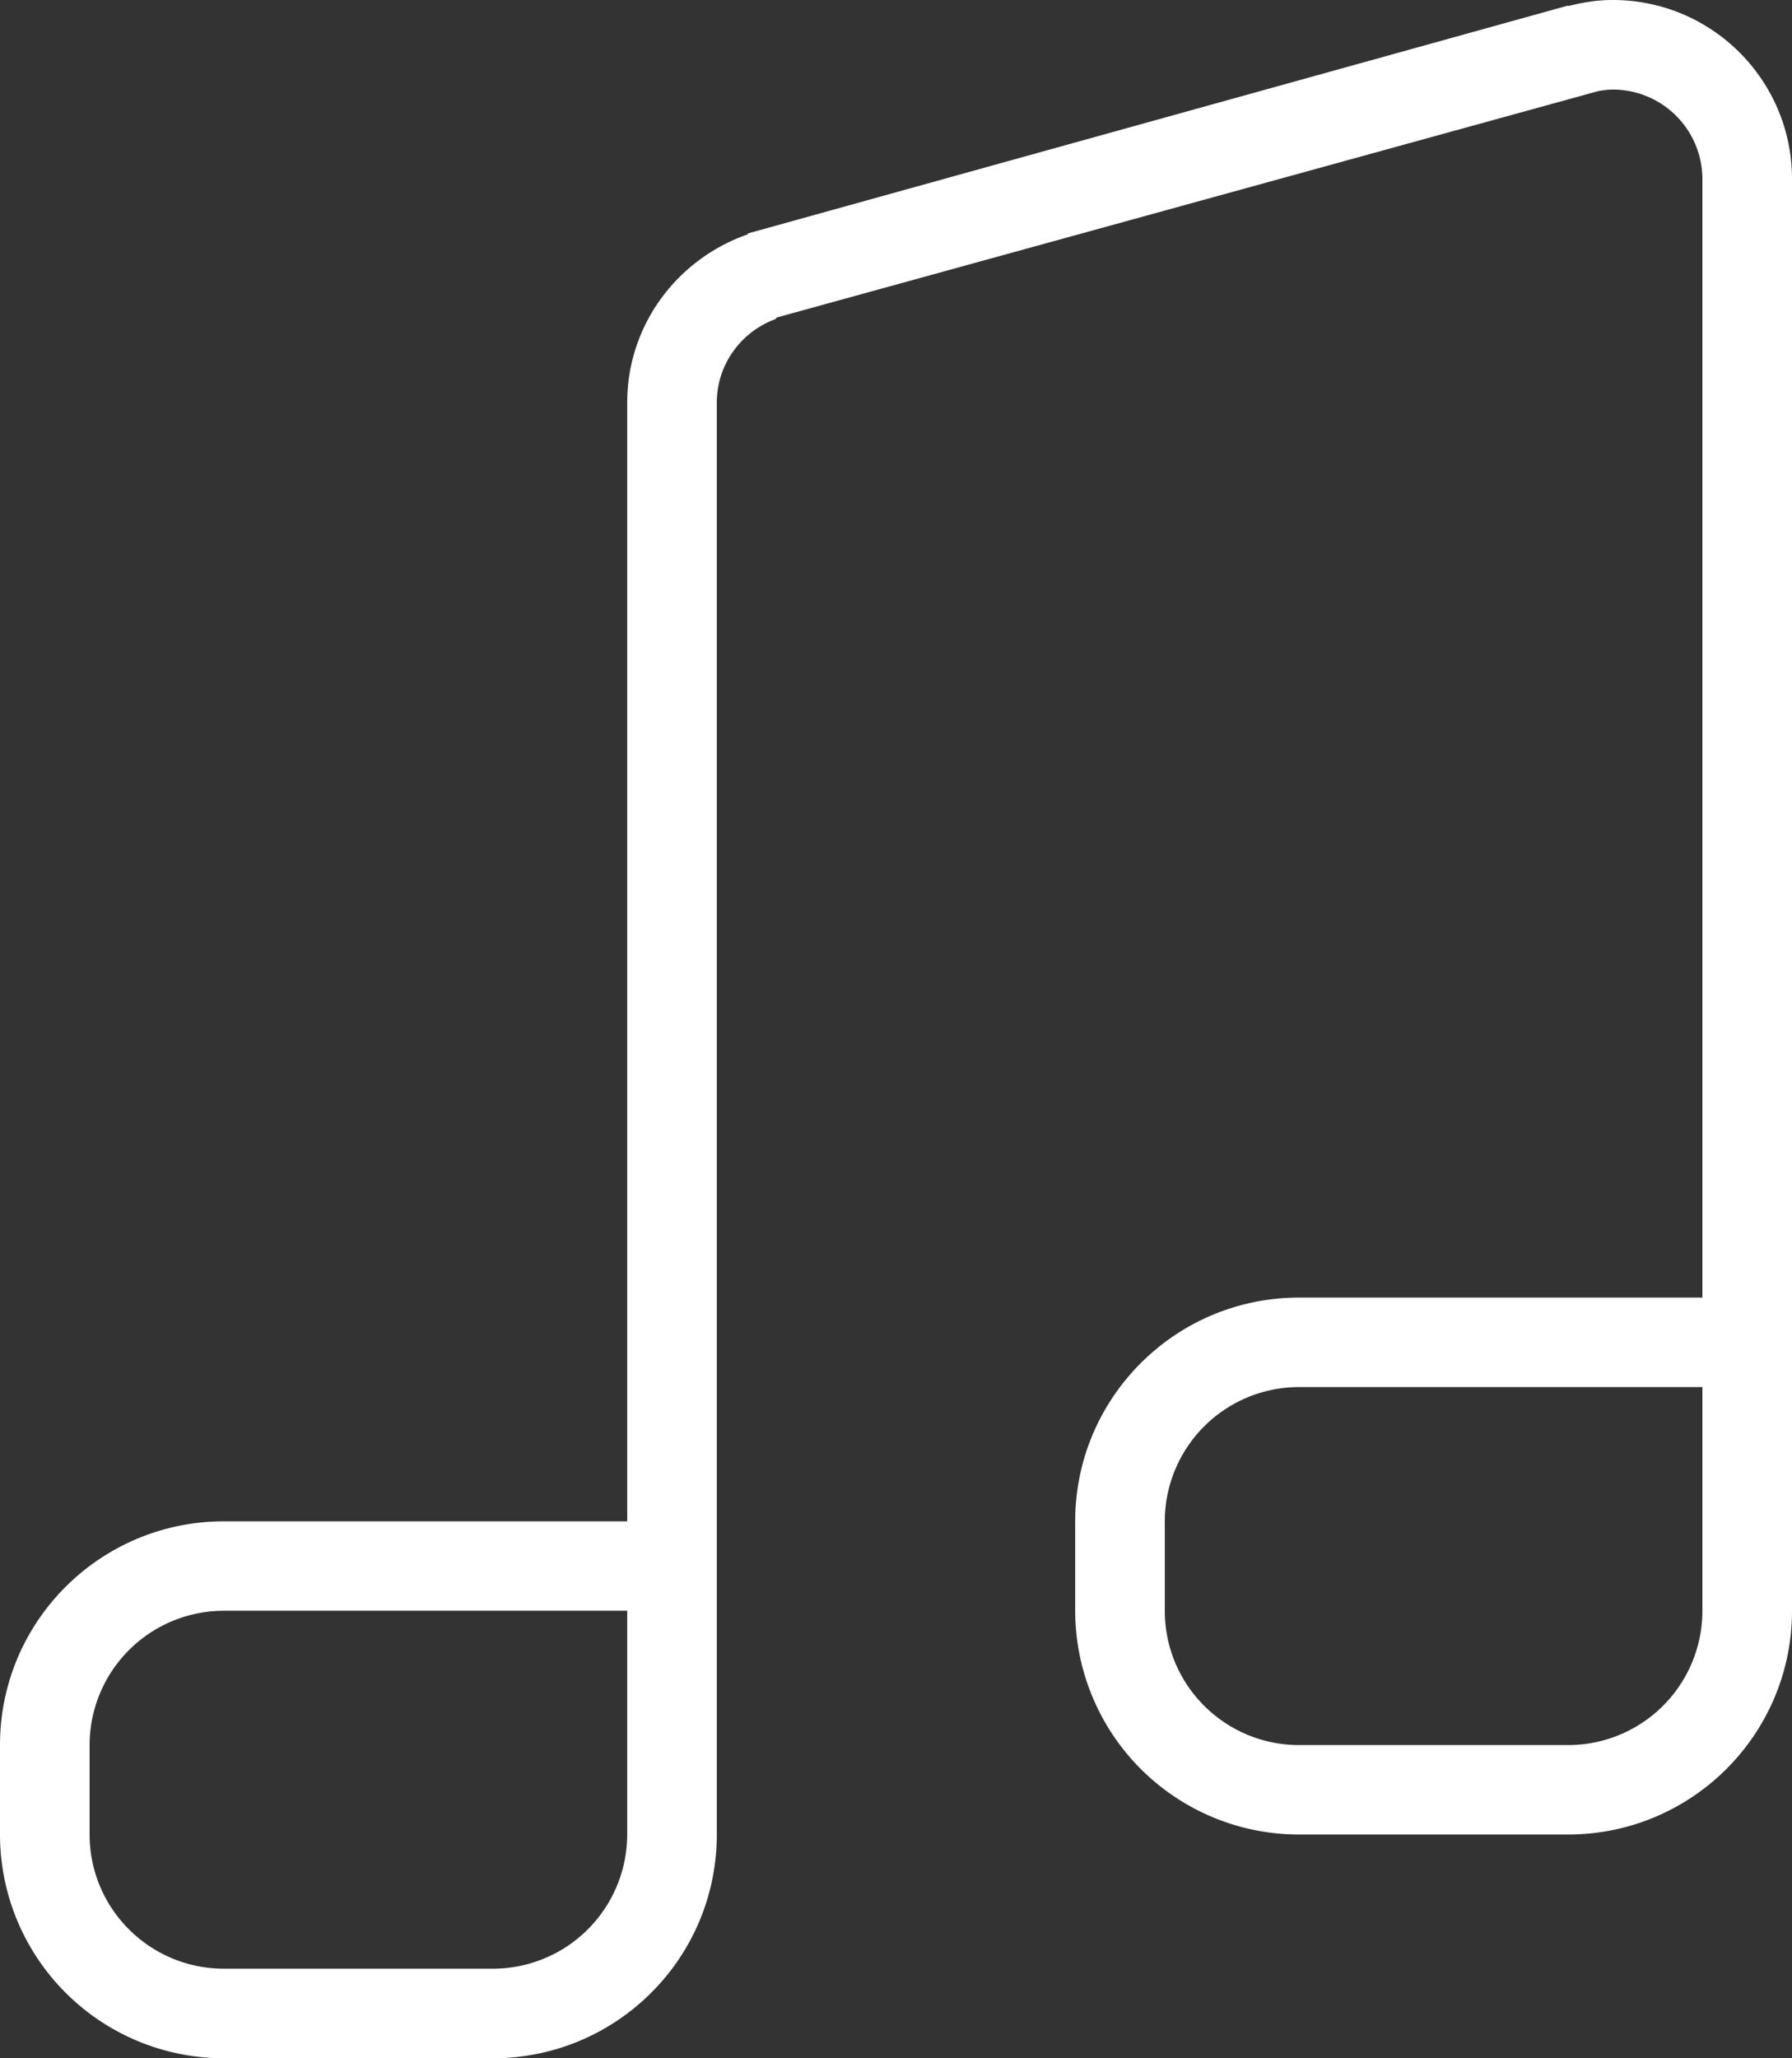 <svg width="27" height="31" viewBox="0 0 27 31" fill="none" xmlns="http://www.w3.org/2000/svg"><rect x="0" y="0" width="27" height="31" fill="#333333" stroke="none"/><path fill-rule="evenodd" clip-rule="evenodd" d="M23.625 27.63h-4.05a3.372 3.372 0 0 1-3.375-3.37v-1.347c0-1.861 1.51-3.37 3.375-3.37h6.075V2.697a1.35 1.35 0 0 0-1.35-1.348c-.072 0-.142.01-.211.021L11.707 4.781l-.001-.004-.02.028c-.516.189-.886.68-.886 1.26V27.63c0 1.862-1.51 3.37-3.375 3.37h-4.05A3.372 3.372 0 0 1 0 27.63v-1.347c0-1.862 1.51-3.37 3.375-3.37H9.45V6.065c0-1.178.763-2.17 1.818-2.536l-.004-.012L23.625.084l.003.008C23.843.036 24.067 0 24.3 0 25.791 0 27 1.207 27 2.696V24.26c0 1.861-1.51 3.37-3.375 3.37zM9.45 26.283V24.26H3.375a2.024 2.024 0 0 0-2.025 2.022v1.347c0 1.117.907 2.022 2.025 2.022h4.05A2.024 2.024 0 0 0 9.45 27.63v-1.347zm16.2-3.37v-2.022h-6.075a2.023 2.023 0 0 0-2.025 2.022v1.348c0 1.117.906 2.022 2.025 2.022h4.05a2.023 2.023 0 0 0 2.025-2.022v-1.348z" fill="#fff"/></svg>